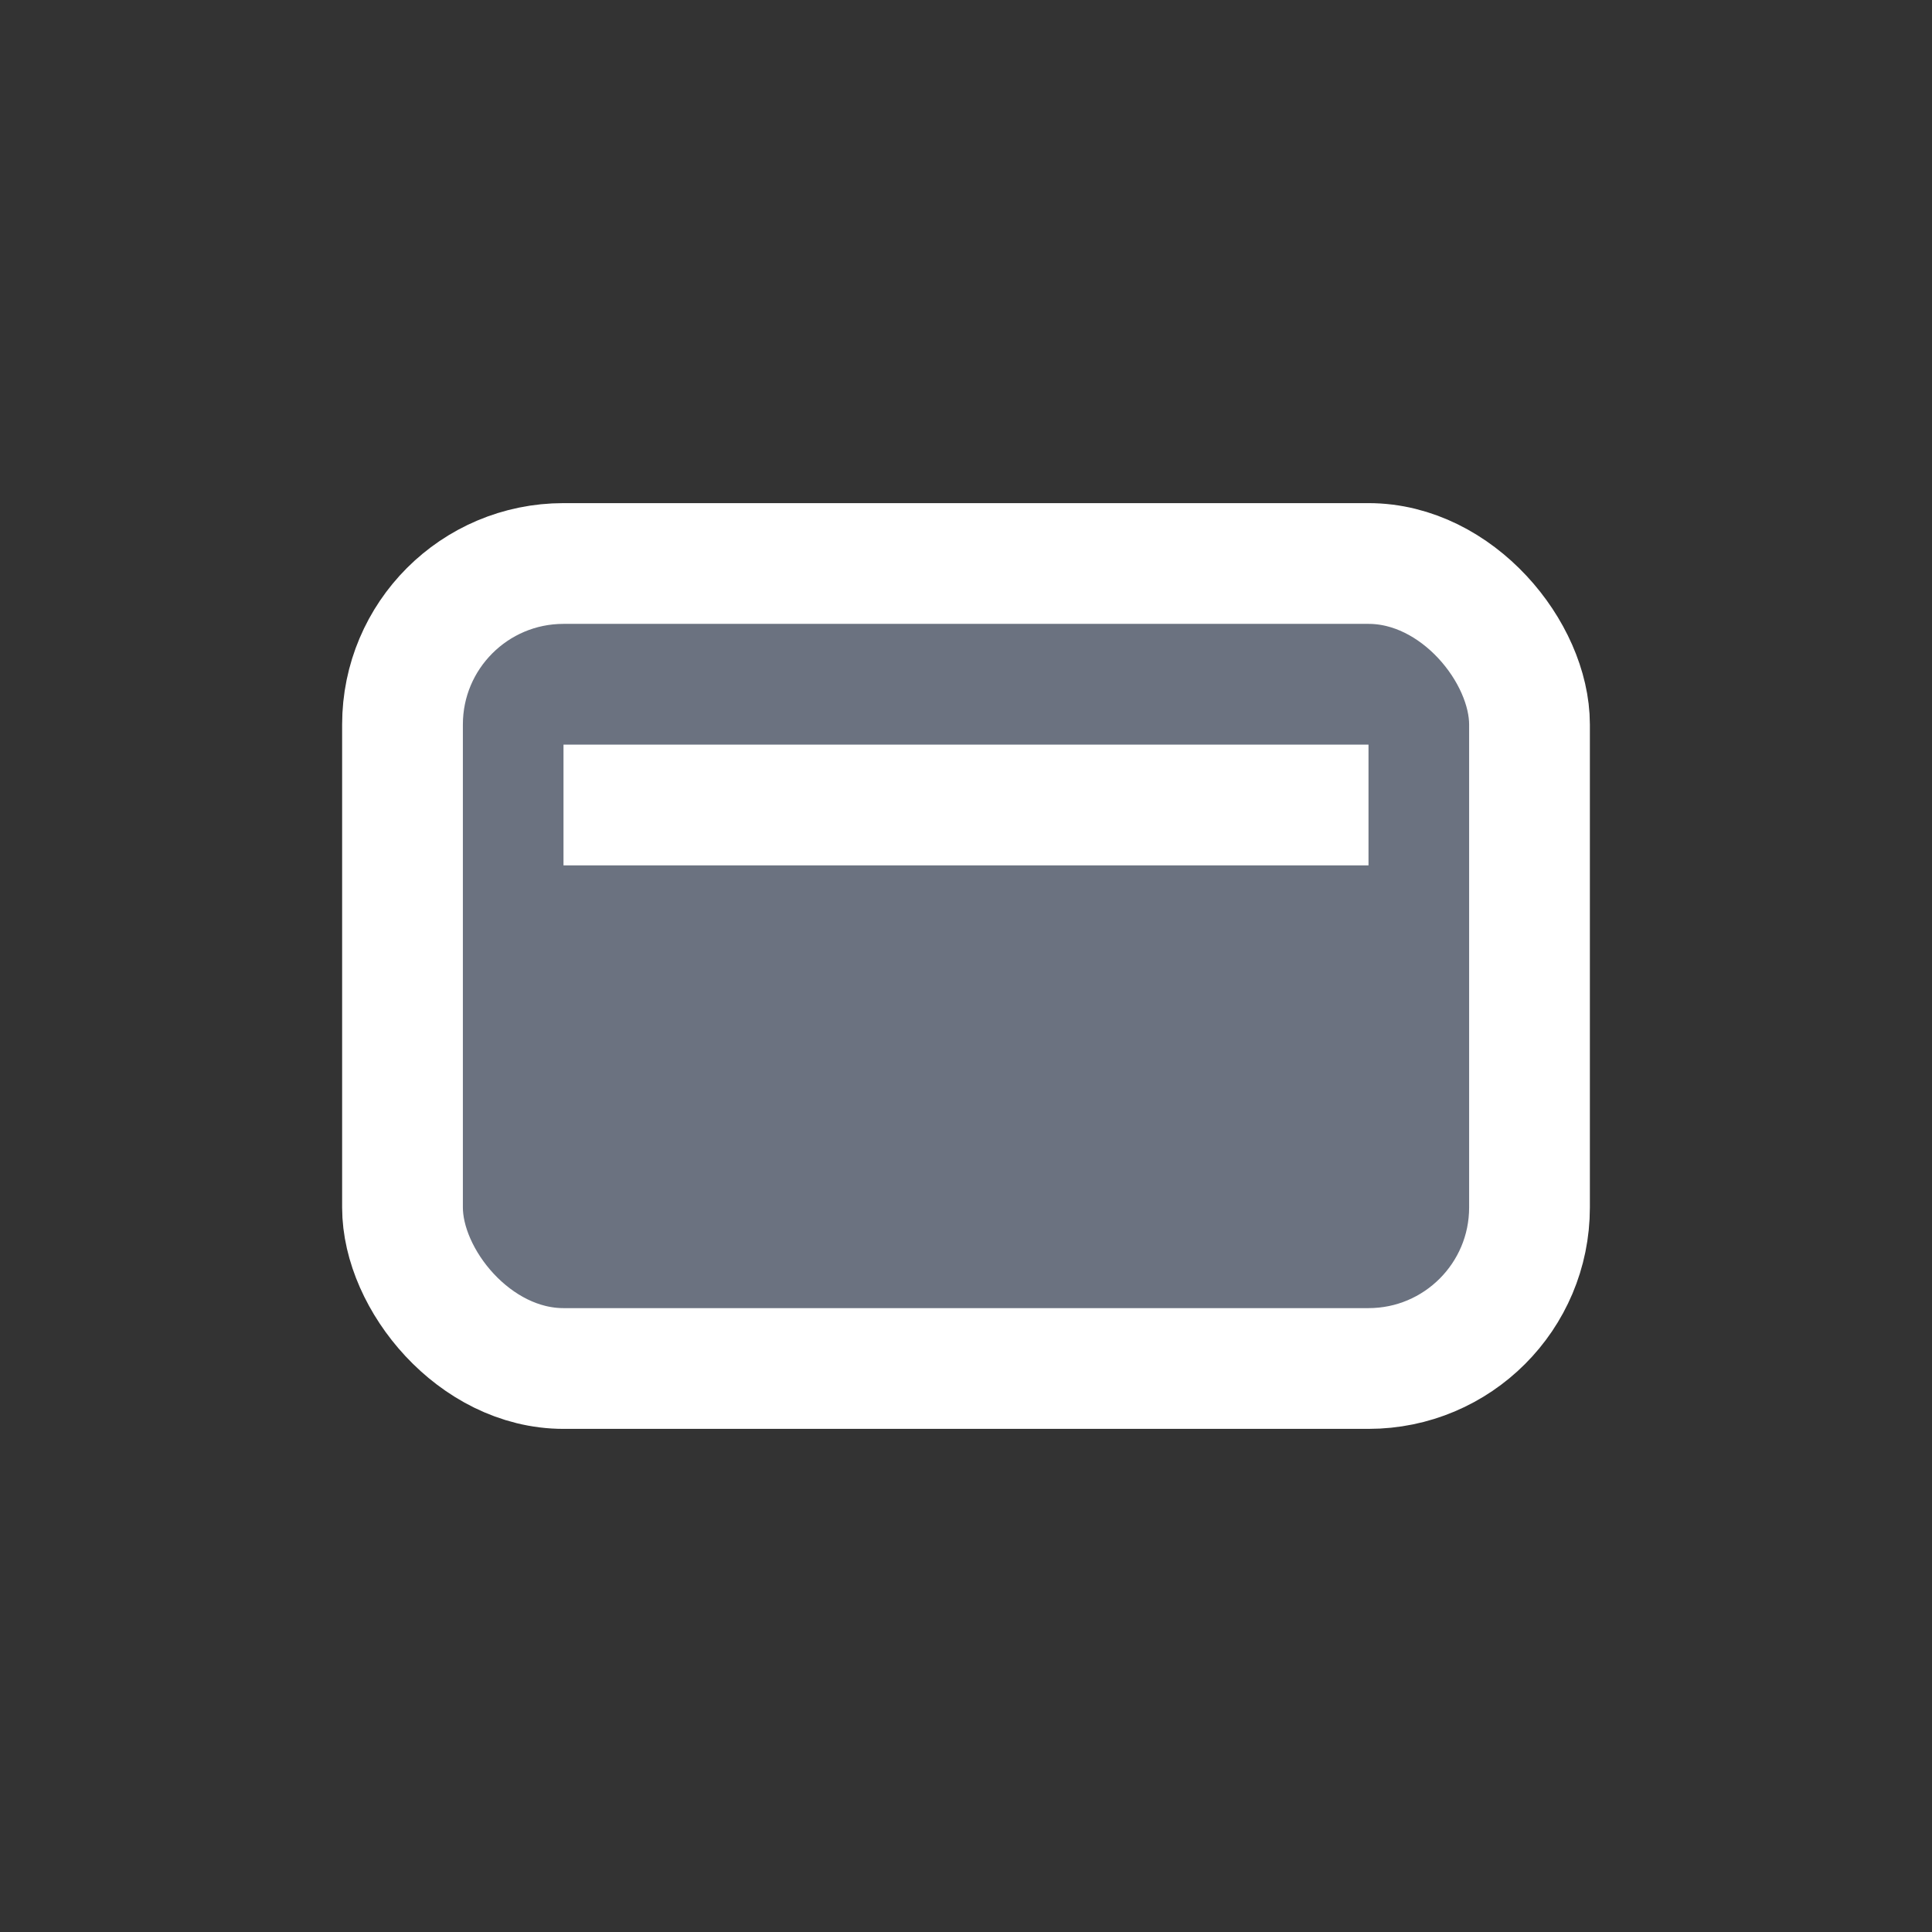 <svg xmlns='http://www.w3.org/2000/svg' width='24' height='24' viewBox='0 0 24 24'>
  <rect x="0" y="0" width="24" height="24" fill="#333333" stroke="none"/>
  <g fill='none' stroke='#ffffff' stroke-width='1.5'>
    <rect x='5' y='7' width='14' height='10' rx='2' fill='#6b7280'/>
    <path d='M7 10 H17' />
  </g>
</svg>
